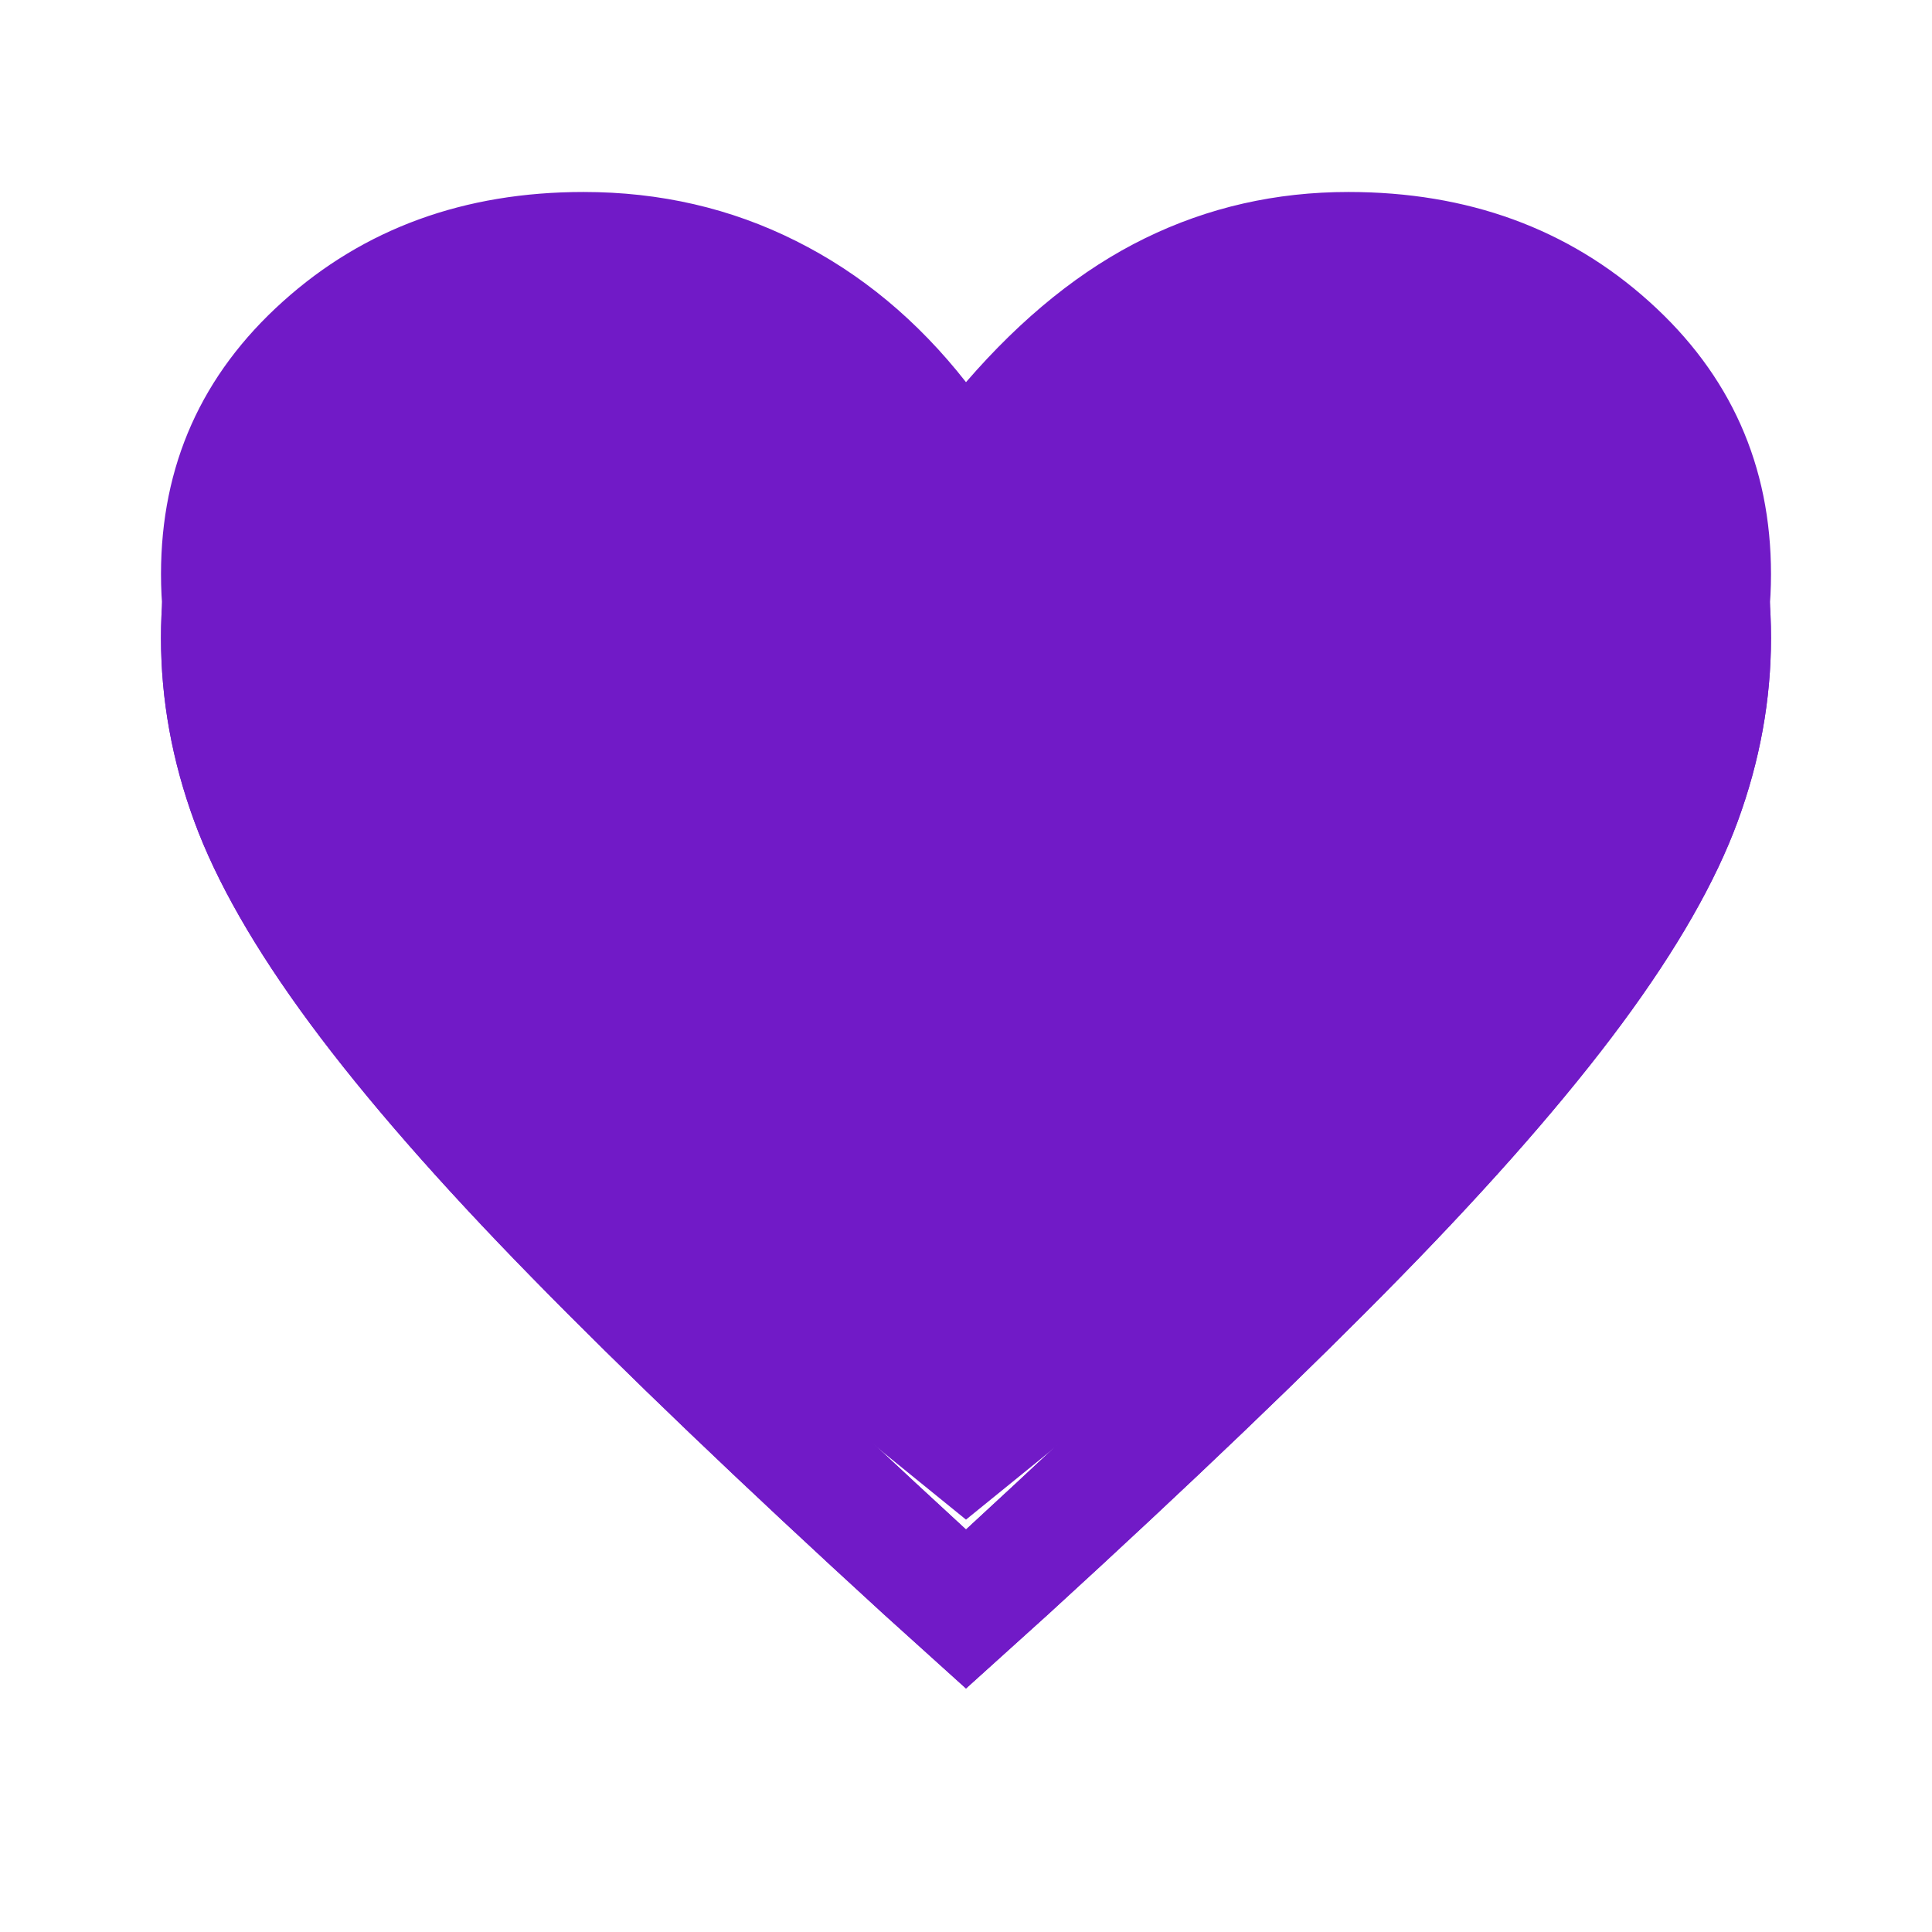 <svg width="27" height="27" viewBox="0 0 27 27" fill="none" xmlns="http://www.w3.org/2000/svg">
<g clip-path="url(#clip0_17_314)">
<path d="M13.5 23.597L12.347 22.556C10.359 20.738 8.719 19.167 7.425 17.845C6.131 16.523 5.1 15.342 4.331 14.302C3.562 13.261 3.023 12.319 2.714 11.475C2.405 10.631 2.25 9.778 2.25 8.916C2.25 7.228 2.817 5.817 3.952 4.683C5.086 3.548 6.487 2.981 8.156 2.981C9.225 2.981 10.214 3.234 11.123 3.741C12.033 4.247 12.825 4.978 13.5 5.934C14.287 4.922 15.122 4.177 16.003 3.698C16.884 3.22 17.831 2.981 18.844 2.981C20.512 2.981 21.914 3.548 23.048 4.683C24.183 5.817 24.75 7.228 24.75 8.916C24.75 9.778 24.595 10.631 24.286 11.475C23.977 12.319 23.438 13.261 22.669 14.302C21.9 15.342 20.869 16.523 19.575 17.845C18.281 19.167 16.641 20.738 14.653 22.556L13.5 23.597ZM13.5 21.375C15.394 19.631 16.955 18.136 18.183 16.889C19.411 15.642 20.386 14.55 21.108 13.613C21.83 12.675 22.336 11.841 22.627 11.109C22.917 10.378 23.062 9.647 23.062 8.916C23.062 7.678 22.669 6.661 21.881 5.864C21.094 5.067 20.081 4.669 18.844 4.669C17.887 4.669 16.997 4.964 16.172 5.555C15.347 6.145 14.681 6.975 14.175 8.044H12.797C12.309 6.994 11.653 6.169 10.828 5.569C10.003 4.969 9.113 4.669 8.156 4.669C6.919 4.669 5.906 5.067 5.119 5.864C4.331 6.661 3.938 7.678 3.938 8.916C3.938 9.647 4.083 10.383 4.373 11.123C4.664 11.864 5.17 12.708 5.892 13.655C6.614 14.602 7.594 15.694 8.831 16.931C10.069 18.169 11.625 19.65 13.5 21.375Z" fill="#711AC7"/>
<path d="M13.5 23.597L12.347 22.556C10.359 20.738 8.719 19.167 7.425 17.845C6.131 16.523 5.1 15.342 4.331 14.302C3.562 13.261 3.023 12.319 2.714 11.475C2.405 10.631 2.25 9.778 2.25 8.916C2.25 7.228 2.817 5.817 3.952 4.683C5.086 3.548 6.487 2.981 8.156 2.981C9.225 2.981 10.214 3.234 11.123 3.741C12.033 4.247 12.825 4.978 13.5 5.934C14.287 4.922 15.122 4.177 16.003 3.698C16.884 3.22 17.831 2.981 18.844 2.981C20.512 2.981 21.914 3.548 23.048 4.683C24.183 5.817 24.75 7.228 24.75 8.916C24.75 9.778 24.595 10.631 24.286 11.475C23.977 12.319 23.438 13.261 22.669 14.302C21.9 15.342 20.869 16.523 19.575 17.845C18.281 19.167 16.641 20.738 14.653 22.556L13.5 23.597ZM13.5 21.375C15.394 19.631 16.955 18.136 18.183 16.889C19.411 15.642 20.386 14.55 21.108 13.613C21.83 12.675 22.336 11.841 22.627 11.109C22.917 10.378 23.062 9.647 23.062 8.916C23.062 7.678 22.669 6.661 21.881 5.864C21.094 5.067 20.081 4.669 18.844 4.669C17.887 4.669 16.997 4.964 16.172 5.555C15.347 6.145 14.681 6.975 14.175 8.044H12.797C12.309 6.994 11.653 6.169 10.828 5.569C10.003 4.969 9.113 4.669 8.156 4.669C6.919 4.669 5.906 5.067 5.119 5.864C4.331 6.661 3.938 7.678 3.938 8.916C3.938 9.647 4.083 10.383 4.373 11.123C4.664 11.864 5.17 12.708 5.892 13.655C6.614 14.602 7.594 15.694 8.831 16.931C10.069 18.169 11.625 19.65 13.5 21.375Z" fill="#711AC7"/>
<path d="M13.5 21.237L12.347 20.301C10.359 18.664 8.719 17.25 7.425 16.061C6.131 14.871 5.1 13.808 4.331 12.871C3.562 11.935 3.023 11.087 2.714 10.328C2.405 9.568 2.25 8.8 2.25 8.024C2.25 6.505 2.817 5.235 3.952 4.215C5.086 3.194 6.487 2.683 8.156 2.683C9.225 2.683 10.214 2.911 11.123 3.367C12.033 3.822 12.825 4.48 13.5 5.341C14.287 4.43 15.122 3.759 16.003 3.329C16.884 2.898 17.831 2.683 18.844 2.683C20.512 2.683 21.914 3.194 23.048 4.215C24.183 5.235 24.75 6.505 24.75 8.024C24.75 8.8 24.595 9.568 24.286 10.328C23.977 11.087 23.438 11.935 22.669 12.871C21.9 13.808 20.869 14.871 19.575 16.061C18.281 17.25 16.641 18.664 14.653 20.301L13.5 21.237Z" fill="#711AC7"/>
</g>
<defs>
<clipPath id="clip0_17_314">
<rect width="27" height="27" fill="white"/>
</clipPath>
</defs>
</svg>
